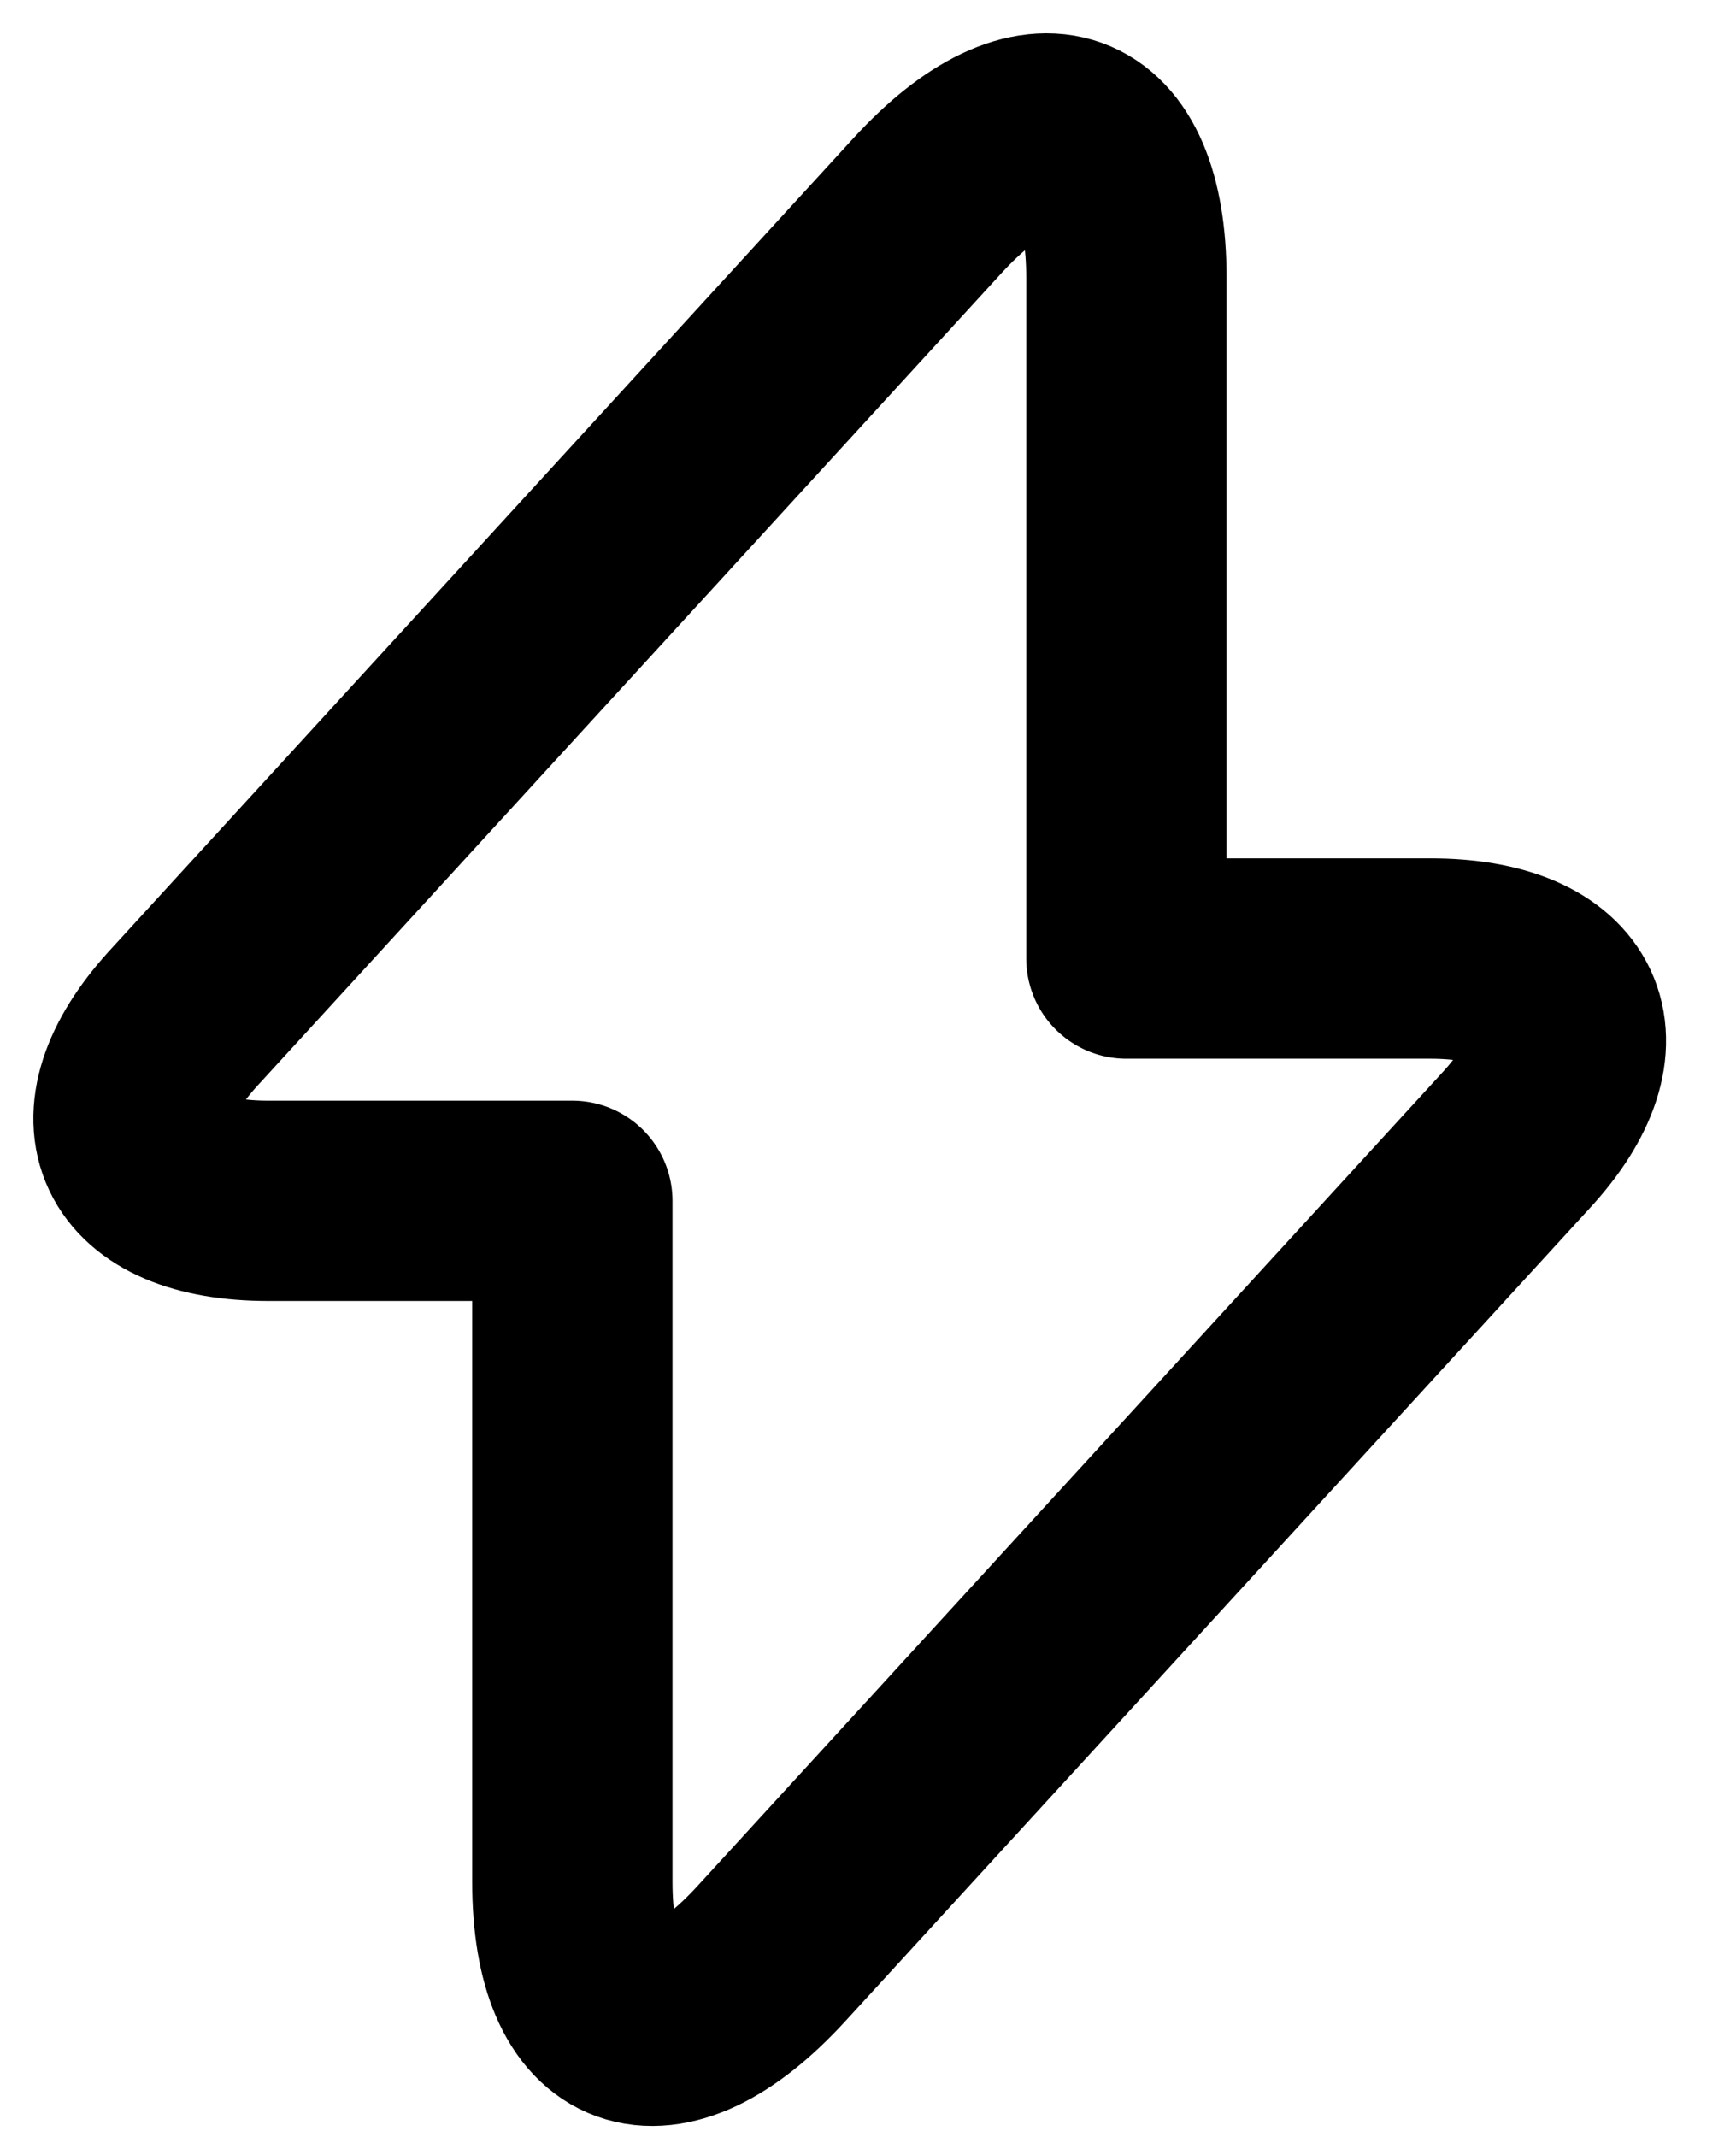 <svg width="13" height="16" viewBox="0 0 13 16" fill="none" xmlns="http://www.w3.org/2000/svg">
<path d="M2.009 8.991H4.286V14.091C4.286 15.281 4.957 15.521 5.775 14.629L11.354 8.537C12.039 7.794 11.752 7.177 10.712 7.177H8.435V2.077C8.435 0.887 7.764 0.646 6.946 1.539L1.367 7.631C0.689 8.381 0.977 8.991 2.009 8.991V8.991Z" stroke="black" stroke-width="1.5" stroke-miterlimit="10" stroke-linecap="round" stroke-linejoin="round"/>
</svg>

